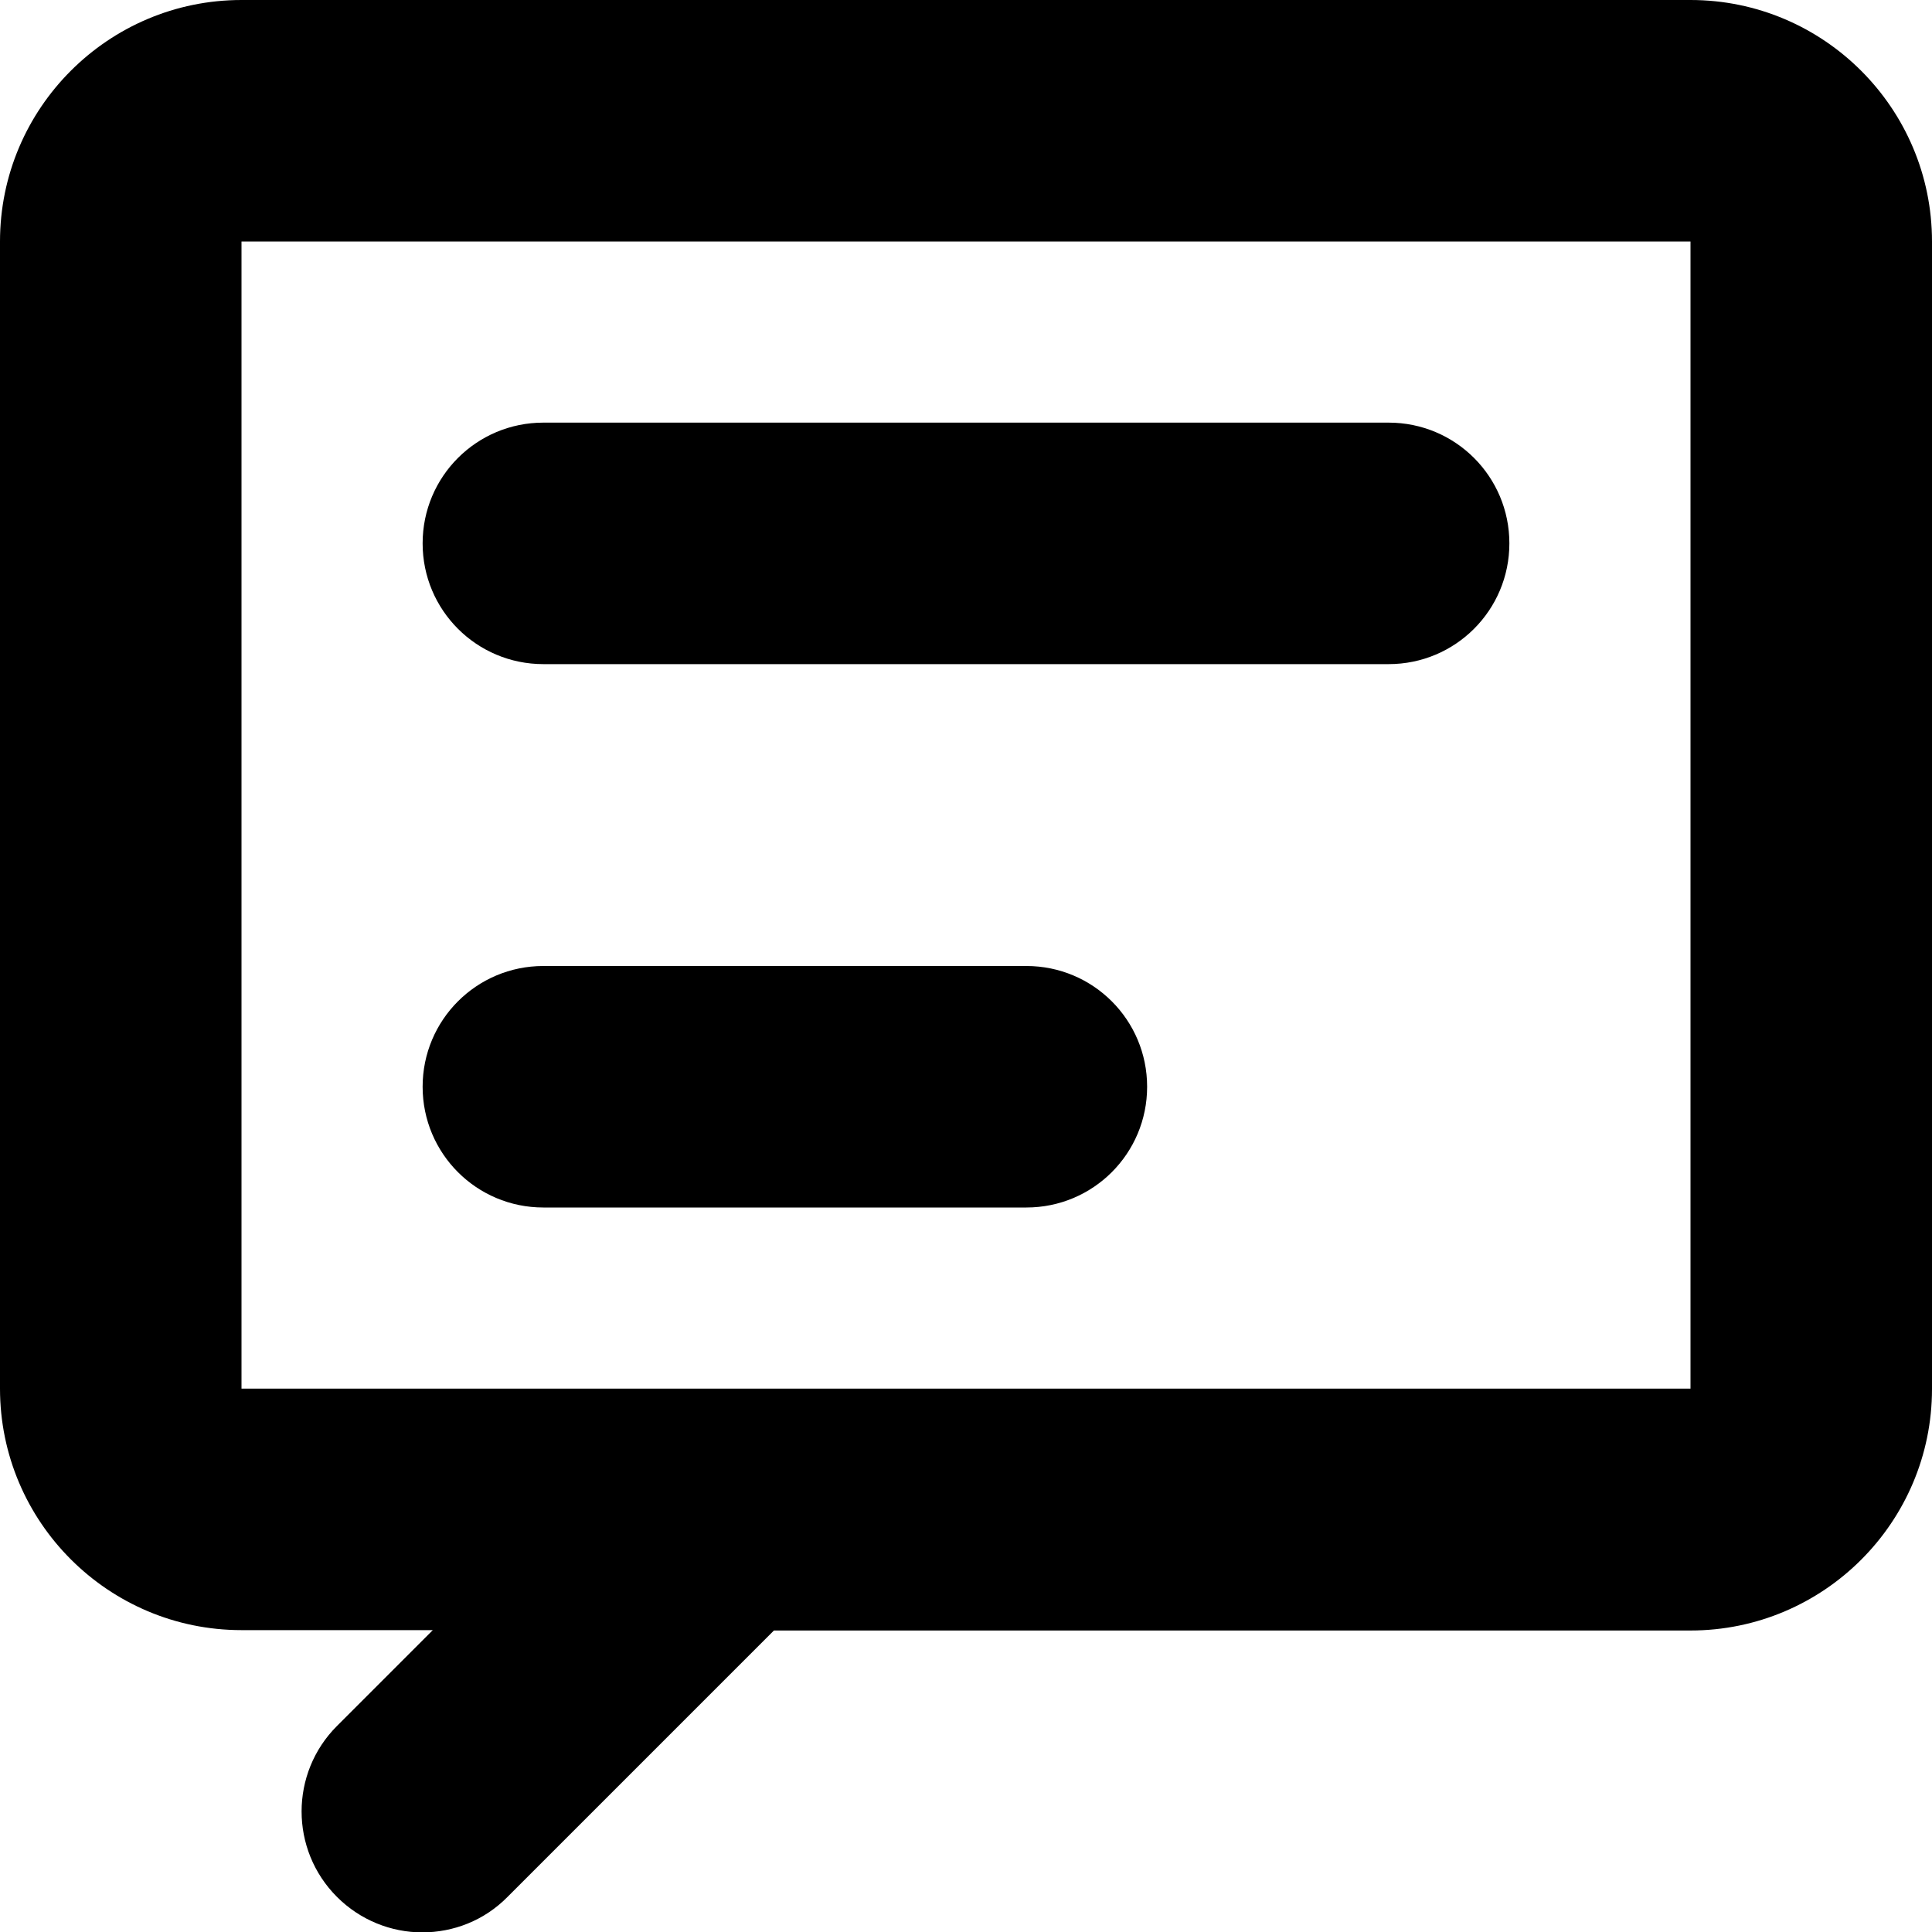 <?xml version="1.0" encoding="utf-8"?>
<!-- Generator: Adobe Illustrator 19.0.0, SVG Export Plug-In . SVG Version: 6.00 Build 0)  -->
<svg version="1.1" id="comments" xmlns="http://www.w3.org/2000/svg" xmlns:xlink="http://www.w3.org/1999/xlink" x="0px" y="0px"
	 width="512px" height="512px" viewBox="0 0 512 512" enable-background="new 0 0 512 512" xml:space="preserve">
<g>
	<path d="M448,0H64C28.7,0,0,28.7,0,64v304c0,35.3,28.7,64,64,64h50.7l-25.4,25.4c-12.5,12.5-12.5,32.8,0,45.3
		c6.2,6.2,14.4,9.4,22.6,9.4s16.4-3.1,22.6-9.4l70.6-70.6H448c35.3,0,64-28.7,64-64V64C512,28.7,483.3,0,448,0z M448,368H64V64h384
		V368C448,368,448,368,448,368z"/>
	<path d="M368,112H144c-17.7,0-32,14.3-32,32s14.3,32,32,32h224c17.7,0,32-14.3,32-32S385.7,112,368,112z"/>
	<path d="M272,256H144c-17.7,0-32,14.3-32,32s14.3,32,32,32h128c17.7,0,32-14.3,32-32S289.7,256,272,256z"/>
</g>
</svg>
